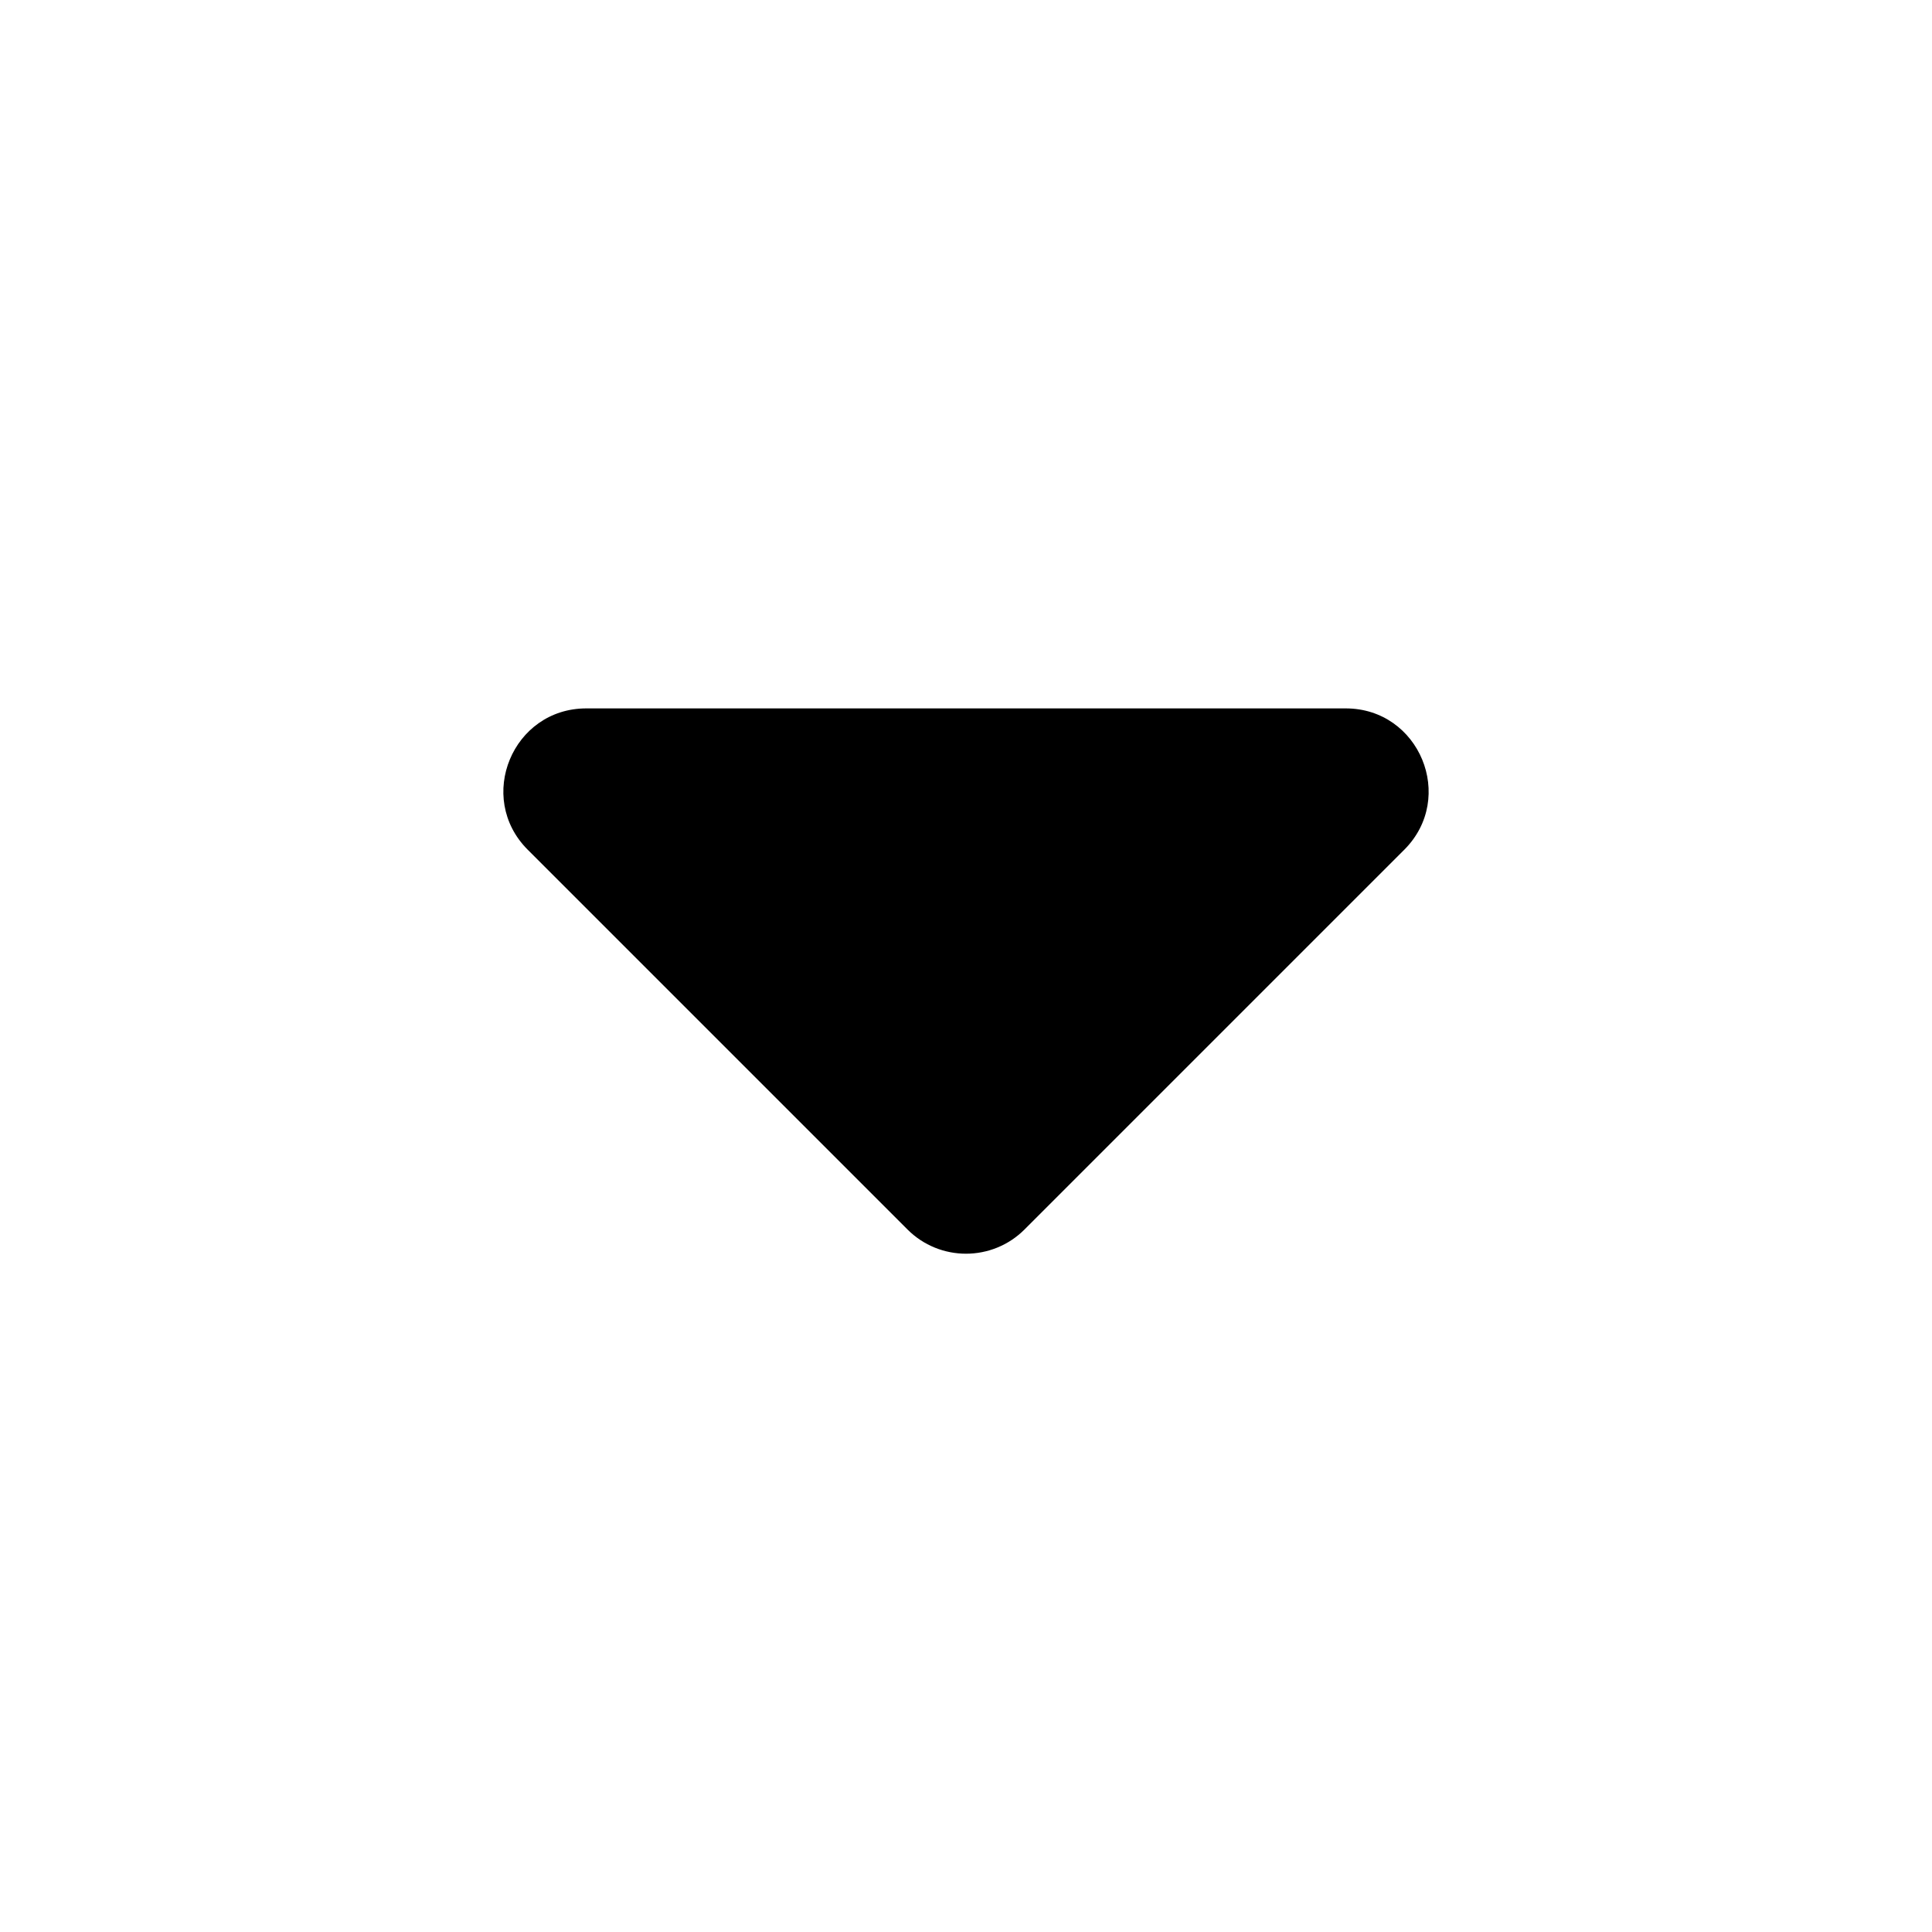 <svg width="30" height="30" viewBox="0 0 30 30" fill="currentColor" xmlns="http://www.w3.org/2000/svg">
<path d="M20.896 11H9.104C7.959 11 7.385 12.385 8.195 13.195L14.091 19.091C14.593 19.593 15.407 19.593 15.909 19.091L21.805 13.195C22.615 12.385 22.041 11 20.896 11Z" />
</svg>
